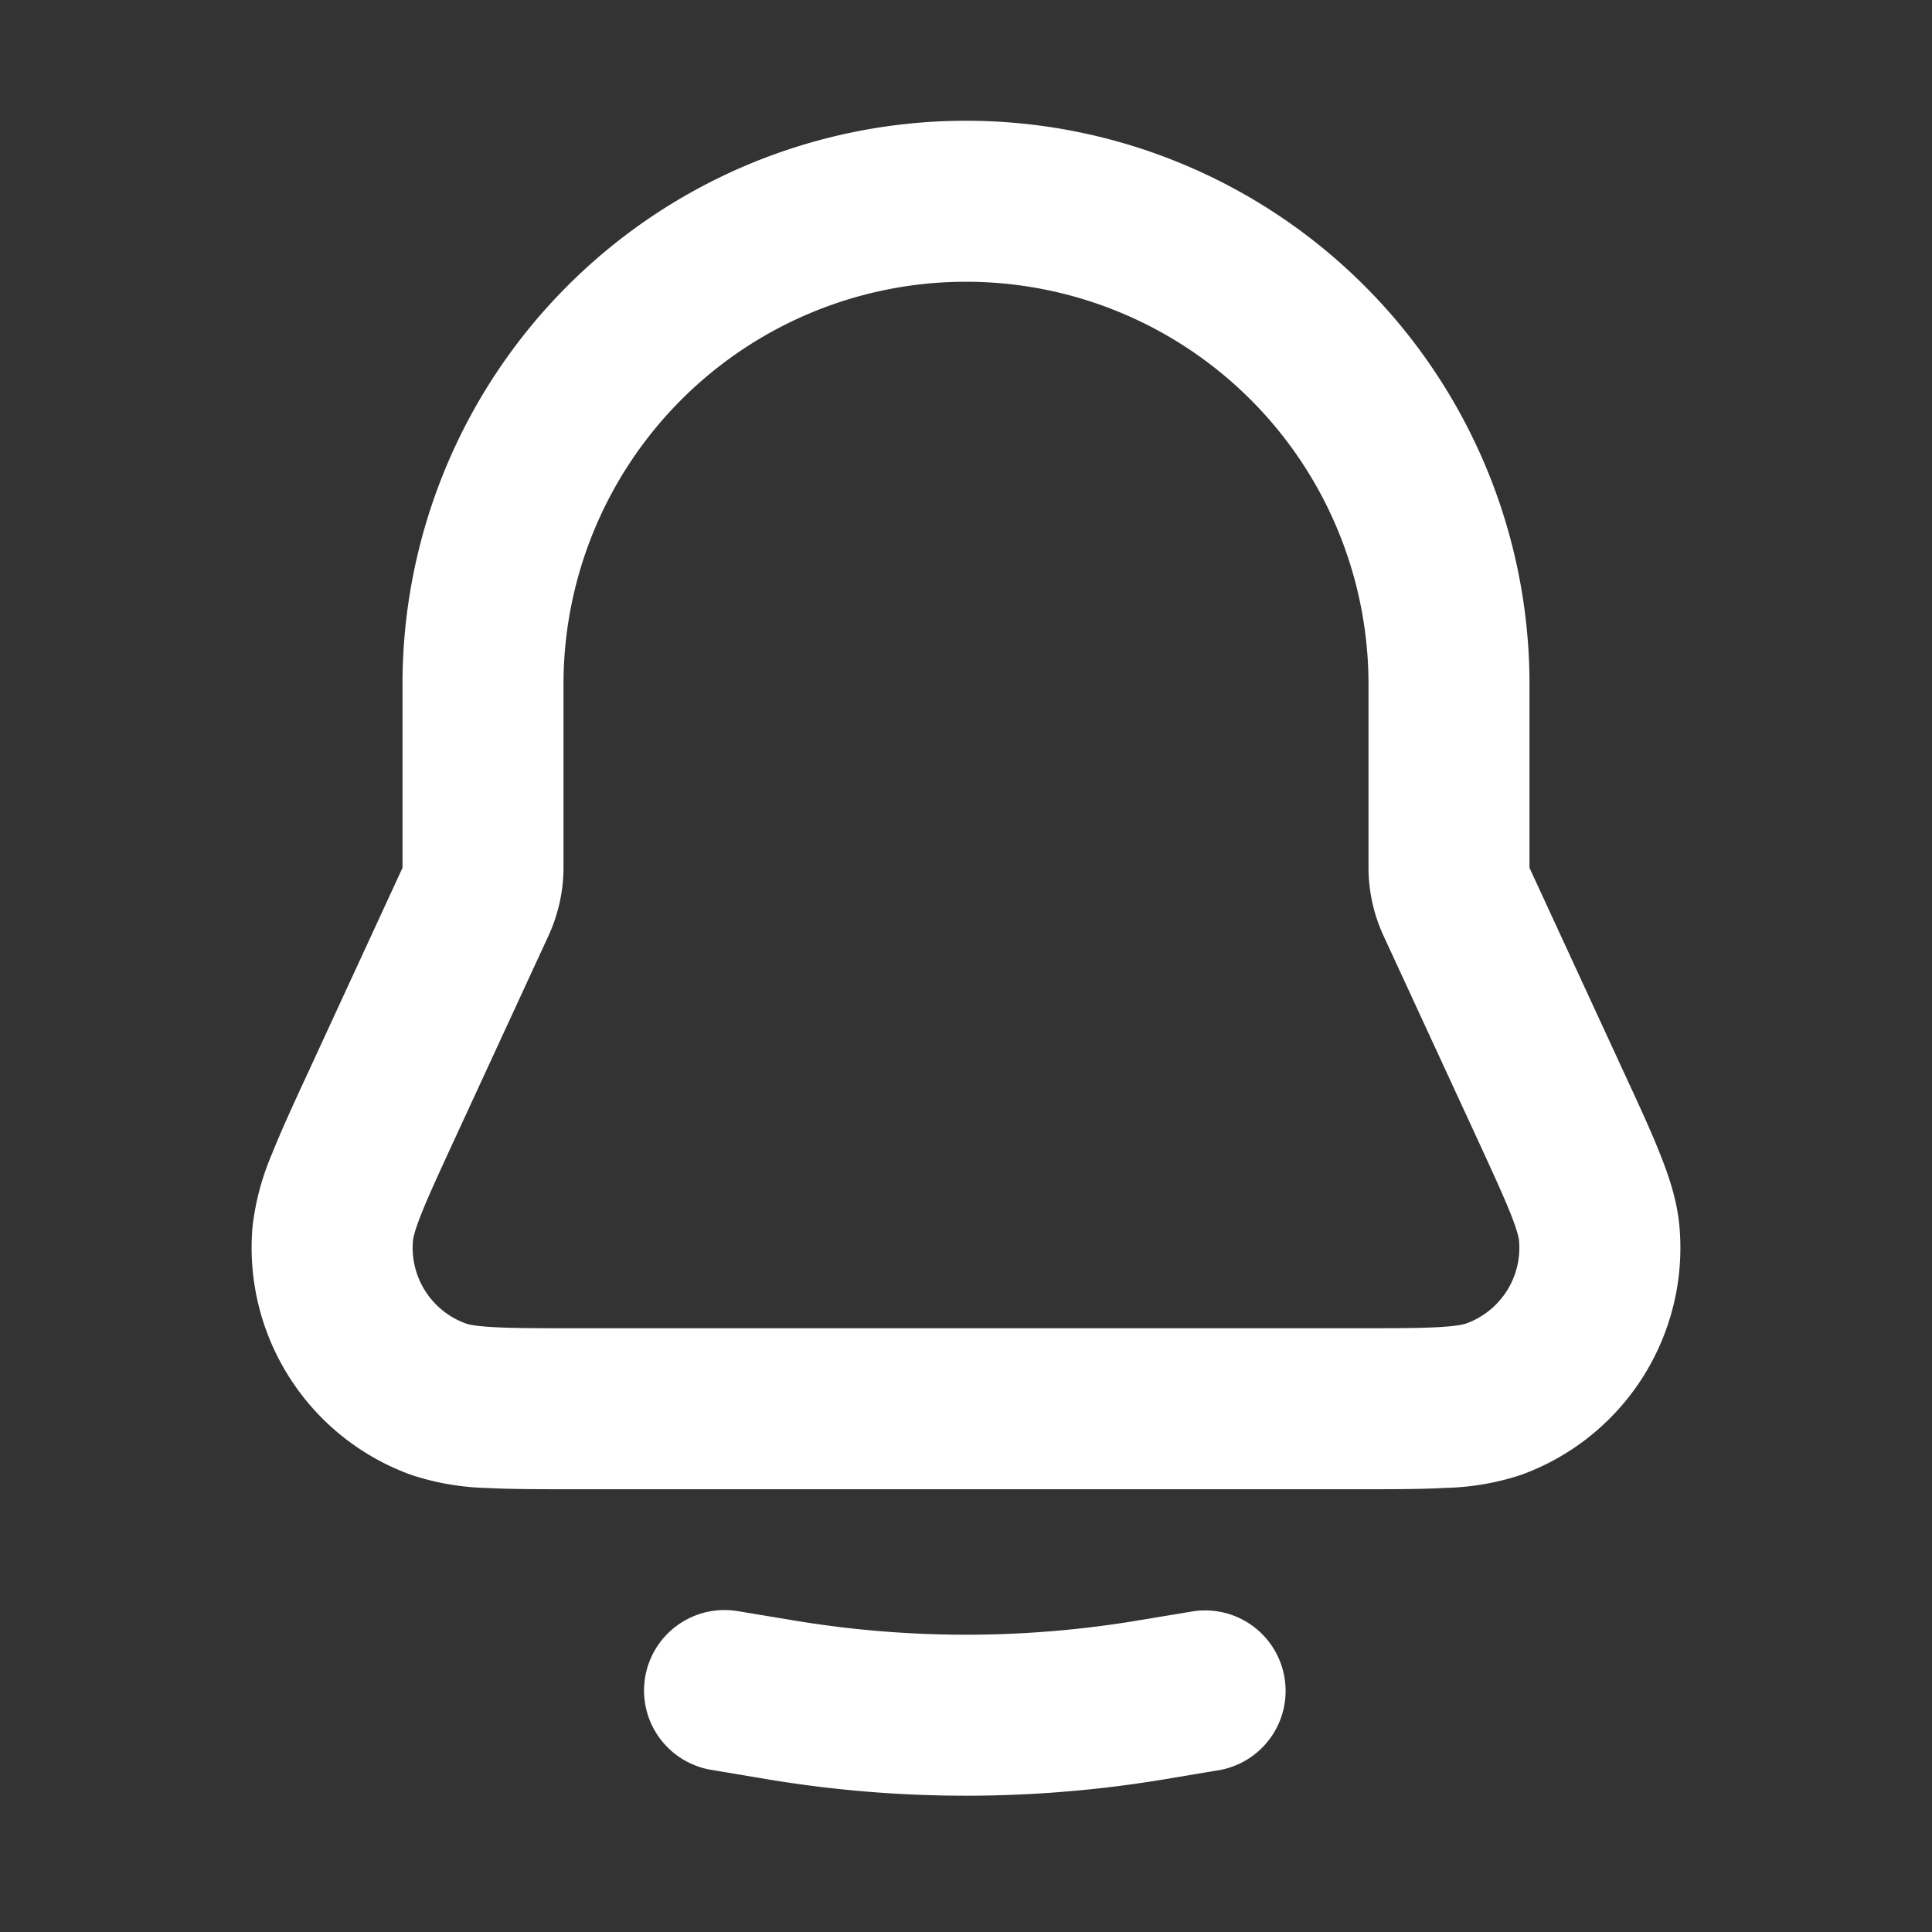 <svg width="24" height="24" fill="none" xmlns="http://www.w3.org/2000/svg"><rect width="100%" height="100%" fill="#333333" stroke="none"/><path fill-rule="evenodd" clip-rule="evenodd" d="M5 8.5a7 7 0 0 1 14 0v2.276c0 .003 0 .006.002.009l1.155 2.503c.19.411.35.755.462 1.04.116.288.216.591.244.912a3 3 0 0 1-1.972 3.083 3.23 3.23 0 0 1-.93.16c-.306.017-.686.017-1.139.017H7.178c-.453 0-.833 0-1.138-.016a3.228 3.228 0 0 1-.93-.162 3 3 0 0 1-1.973-3.082 3.23 3.23 0 0 1 .244-.912c.113-.284.272-.629.462-1.04l1.155-2.503a.022.022 0 0 0 .002-.01V8.5zm7-5a5 5 0 0 0-5 5v2.276c0 .292-.064.581-.186.847L5.67 14.102c-.204.442-.34.737-.432.967-.092.23-.106.317-.108.344a1 1 0 0 0 .657 1.028c.026.01.11.033.359.046.246.013.572.013 1.059.013h9.59c.487 0 .813 0 1.06-.013.247-.013.332-.037.358-.046a1 1 0 0 0 .657-1.028c-.002-.027-.016-.114-.108-.344-.092-.23-.228-.525-.432-.968l-1.144-2.478a2.022 2.022 0 0 1-.186-.847V8.5a5 5 0 0 0-5-5zM8.014 20.836a1 1 0 0 1 1.15-.822l.699.116c1.415.236 2.86.236 4.274 0l.699-.116a1 1 0 0 1 .328 1.972l-.698.117c-1.633.272-3.3.272-4.932 0l-.698-.117a1 1 0 0 1-.822-1.15z" fill="#fff"/></svg>